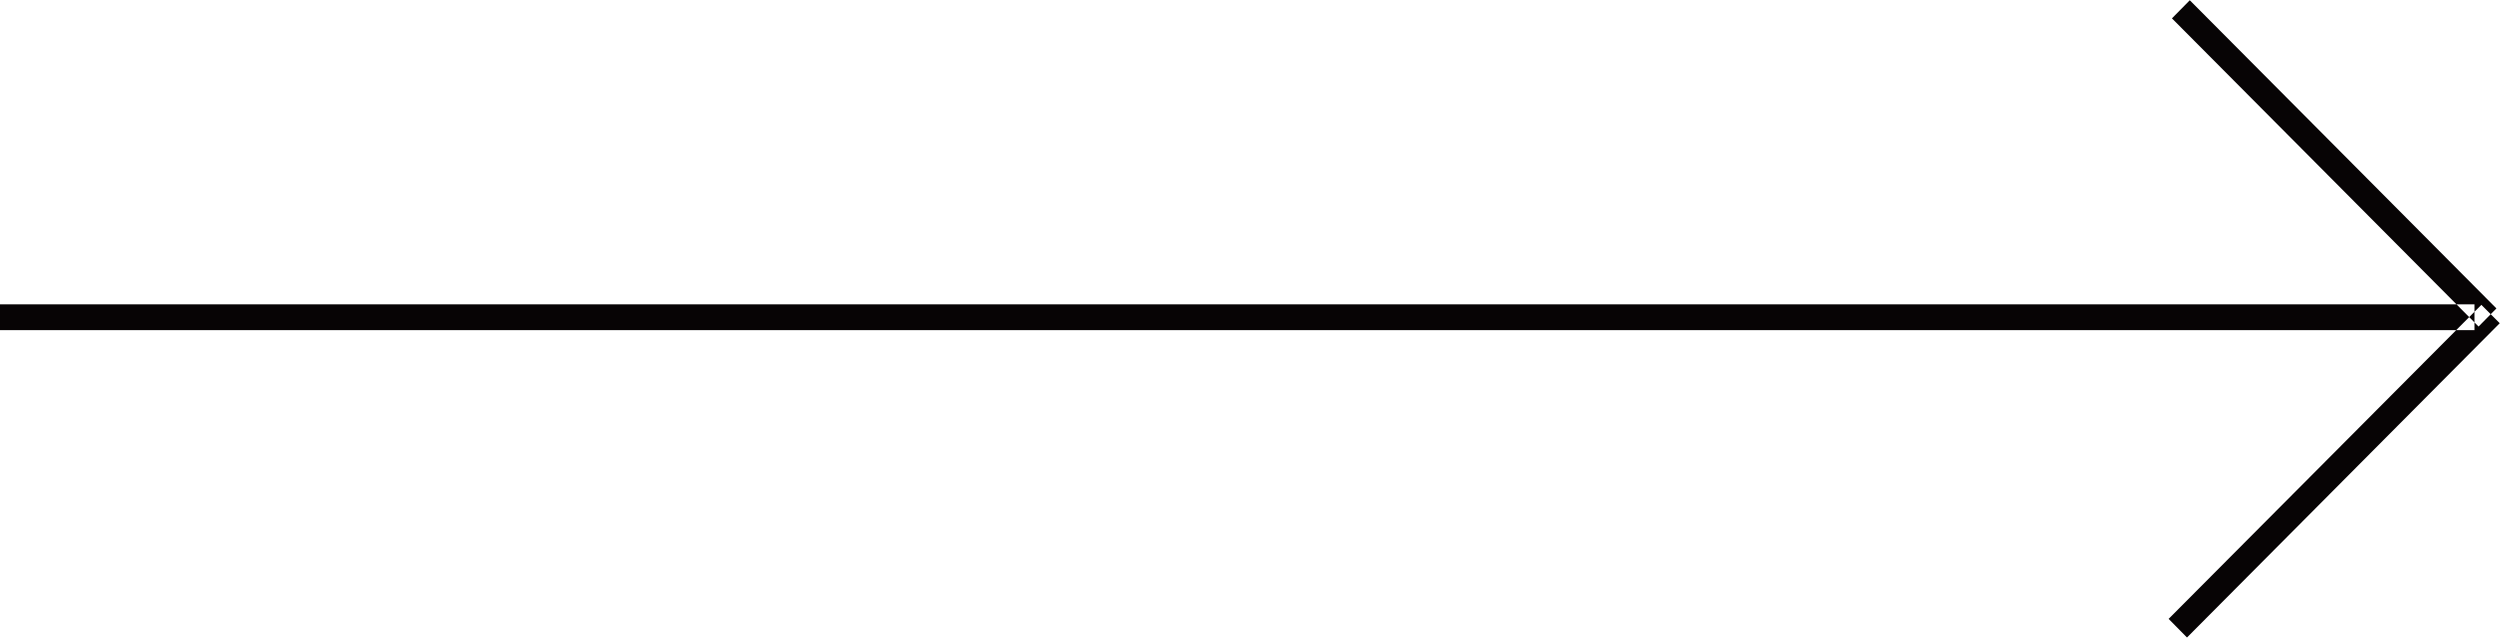 <svg xmlns="http://www.w3.org/2000/svg" width="98" height="25" viewBox="0 0 98 25">
  <defs>
    <style>
      .cls-1 {
        fill: #070405;
        fill-rule: evenodd;
      }
    </style>
  </defs>
  <path id="arrow_right" class="cls-1" d="M1575,2987.93v1.01h97v-1.01h-97Zm85.84-11.92-0.7.71,12.02,12.08,0.7-.71Zm-0.11,24.98-0.72-.73,12.26-12.31,0.72,0.72Z" transform="translate(-1575 -2976)"/>
</svg>
